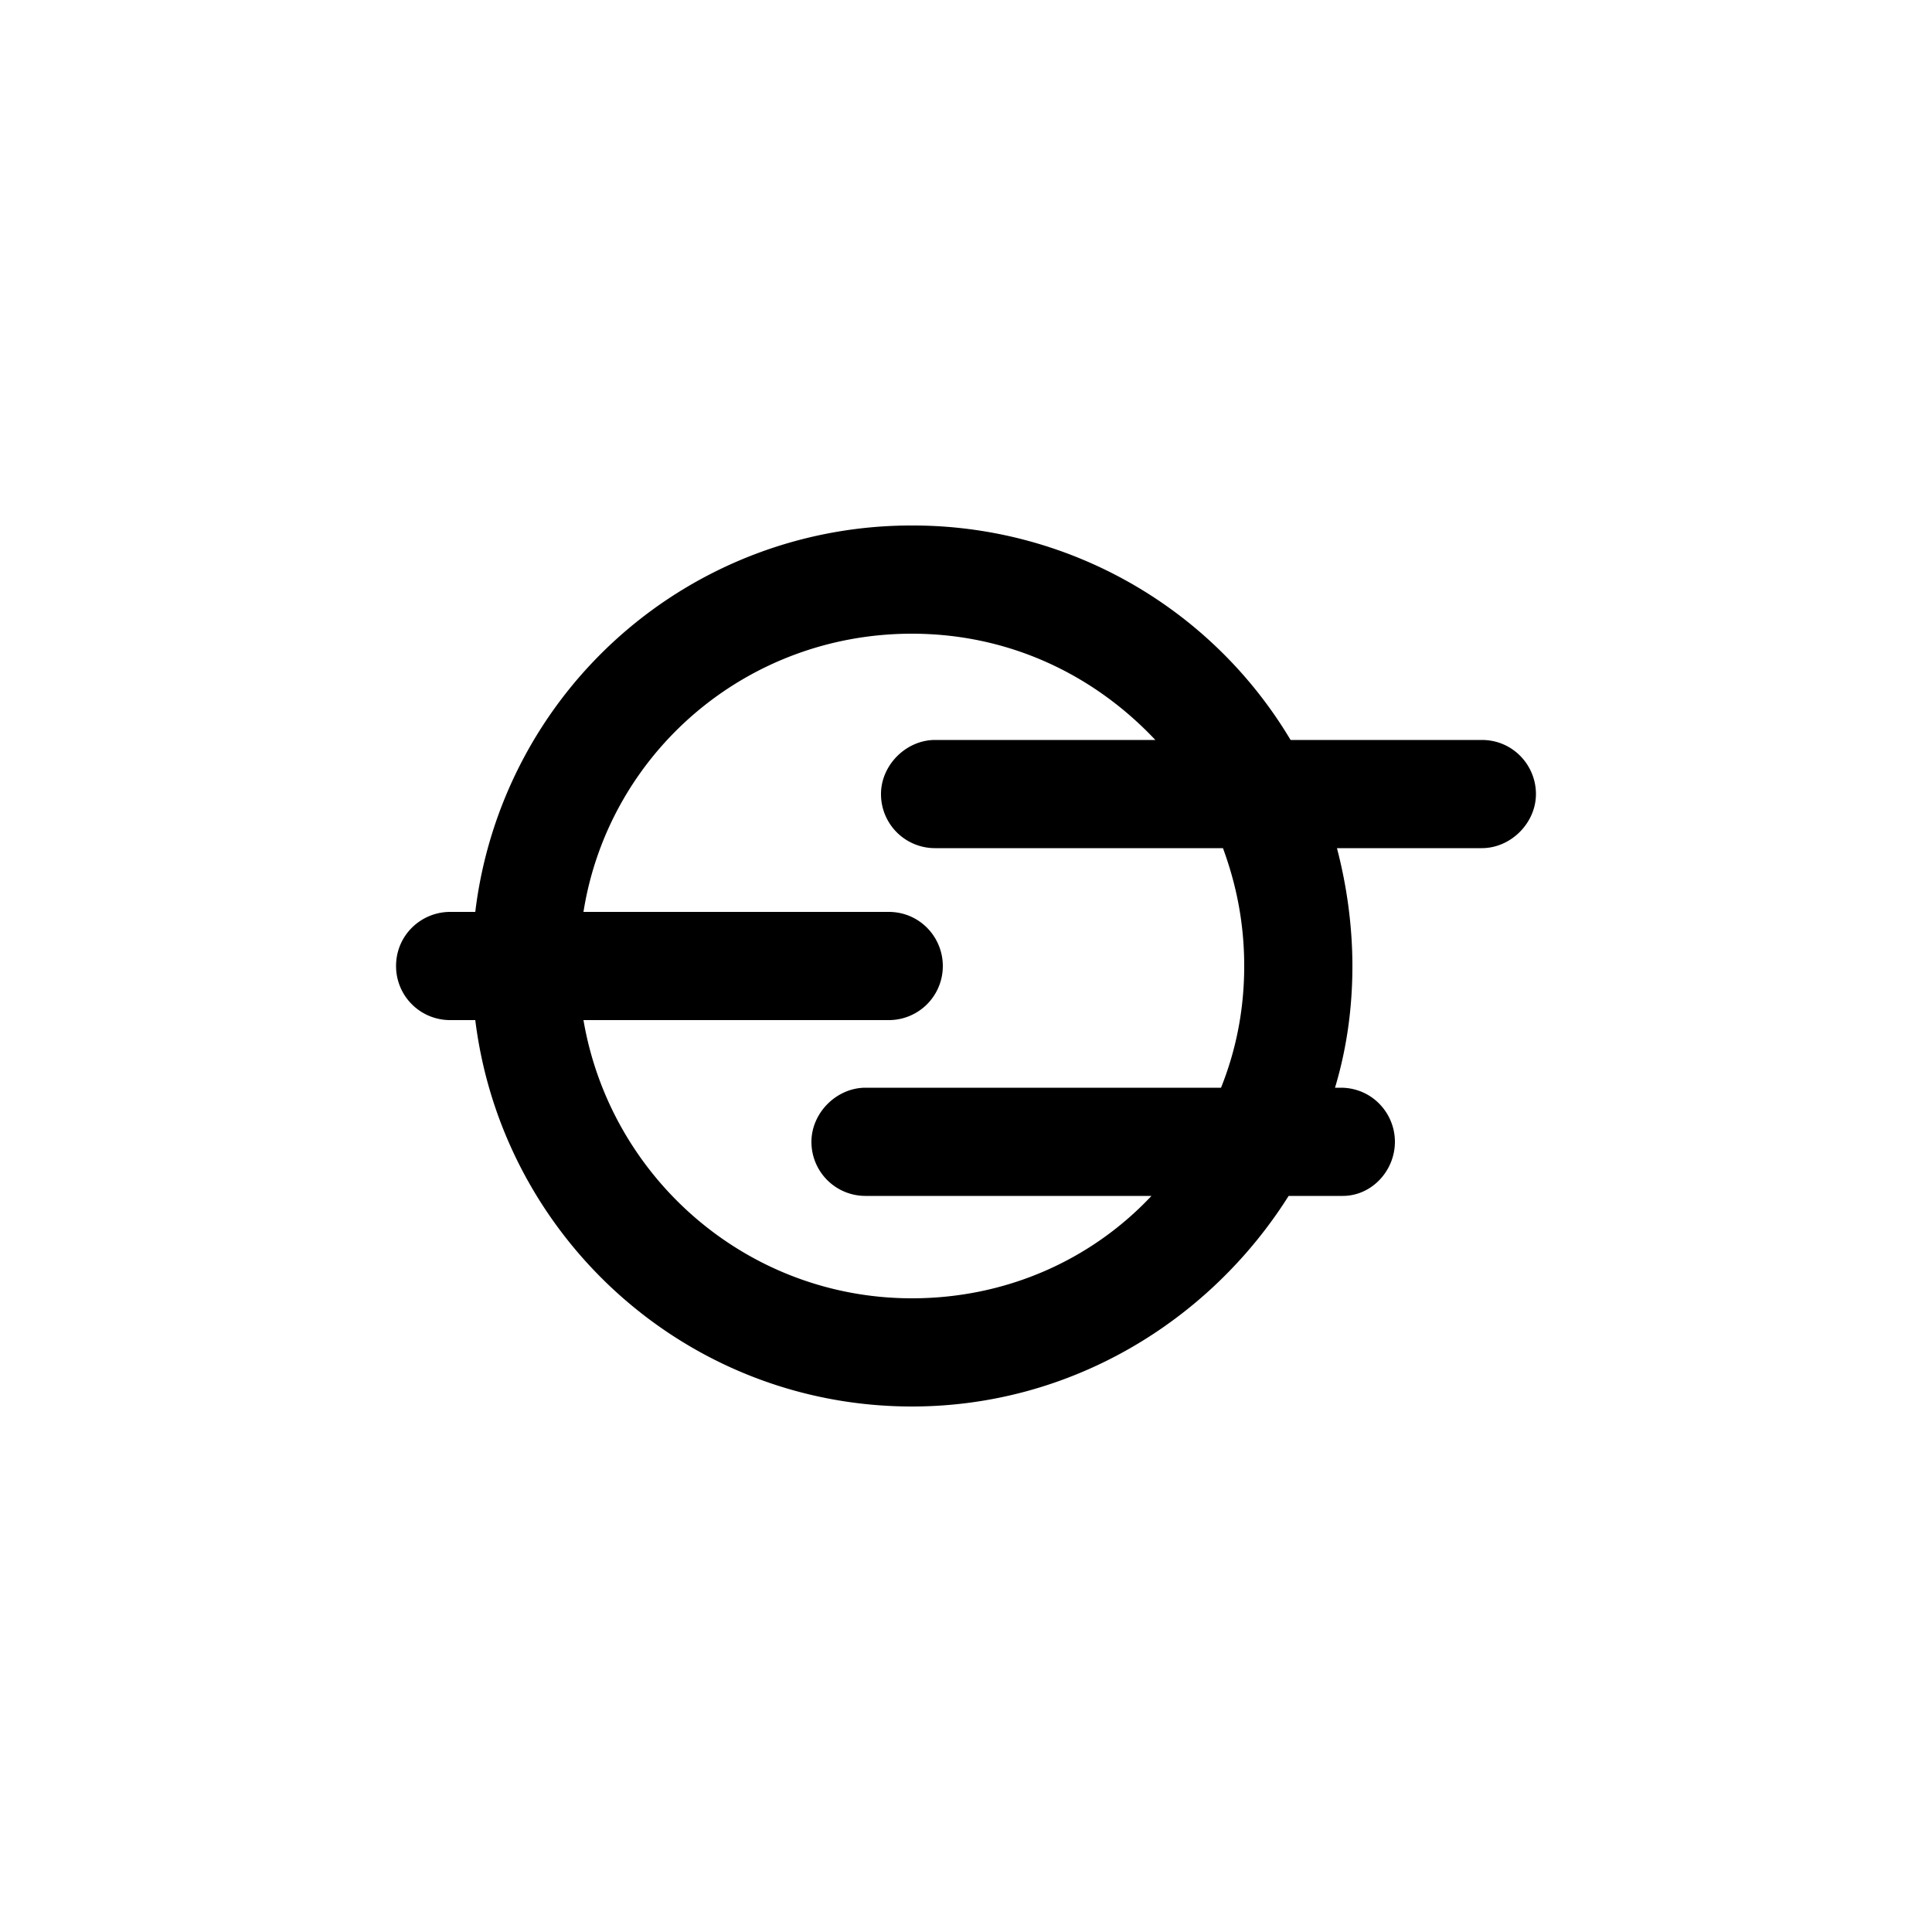 <?xml version="1.0" encoding="UTF-8" standalone="no"?><svg viewBox="0 0 32 32" xmlns="http://www.w3.org/2000/svg" xmlns:xlink="http://www.w3.org/1999/xlink" xml:space="preserve" fill-rule="evenodd" clip-rule="evenodd" stroke-linejoin="round" stroke-miterlimit="2" fill="currentColor"><g transform="translate(-.512)"><path d="M25.056 12.256c.512 0 .896.416.896.896s-.416.896-.896.896h-2.4c.16.608.256 1.28.256 1.952q0 1.056-.288 2.016h.096c.512 0 .896.416.896.896s-.384.896-.864.896h-.896c-1.312 2.08-3.616 3.488-6.24 3.488-3.712 0-6.784-2.784-7.232-6.4h-.416A.894.894 0 0 1 7.072 16c0-.512.416-.896.896-.896h.416a7.27 7.27 0 0 1 7.232-6.4 7.28 7.28 0 0 1 6.272 3.552zM21.12 16c0-.704-.128-1.344-.352-1.952H16a.894.894 0 0 1-.896-.896c0-.48.416-.896.896-.896h3.648c-1.024-1.088-2.432-1.76-4.032-1.76-2.752 0-5.024 1.984-5.44 4.608h5.056c.512 0 .896.416.896.896a.894.894 0 0 1-.896.896h-5.056c.448 2.624 2.72 4.608 5.44 4.608 1.568 0 2.976-.64 3.968-1.696h-4.736a.894.894 0 0 1-.896-.896c0-.48.416-.896.896-.896h5.888q.384-.96.384-2.016"/></g></svg>